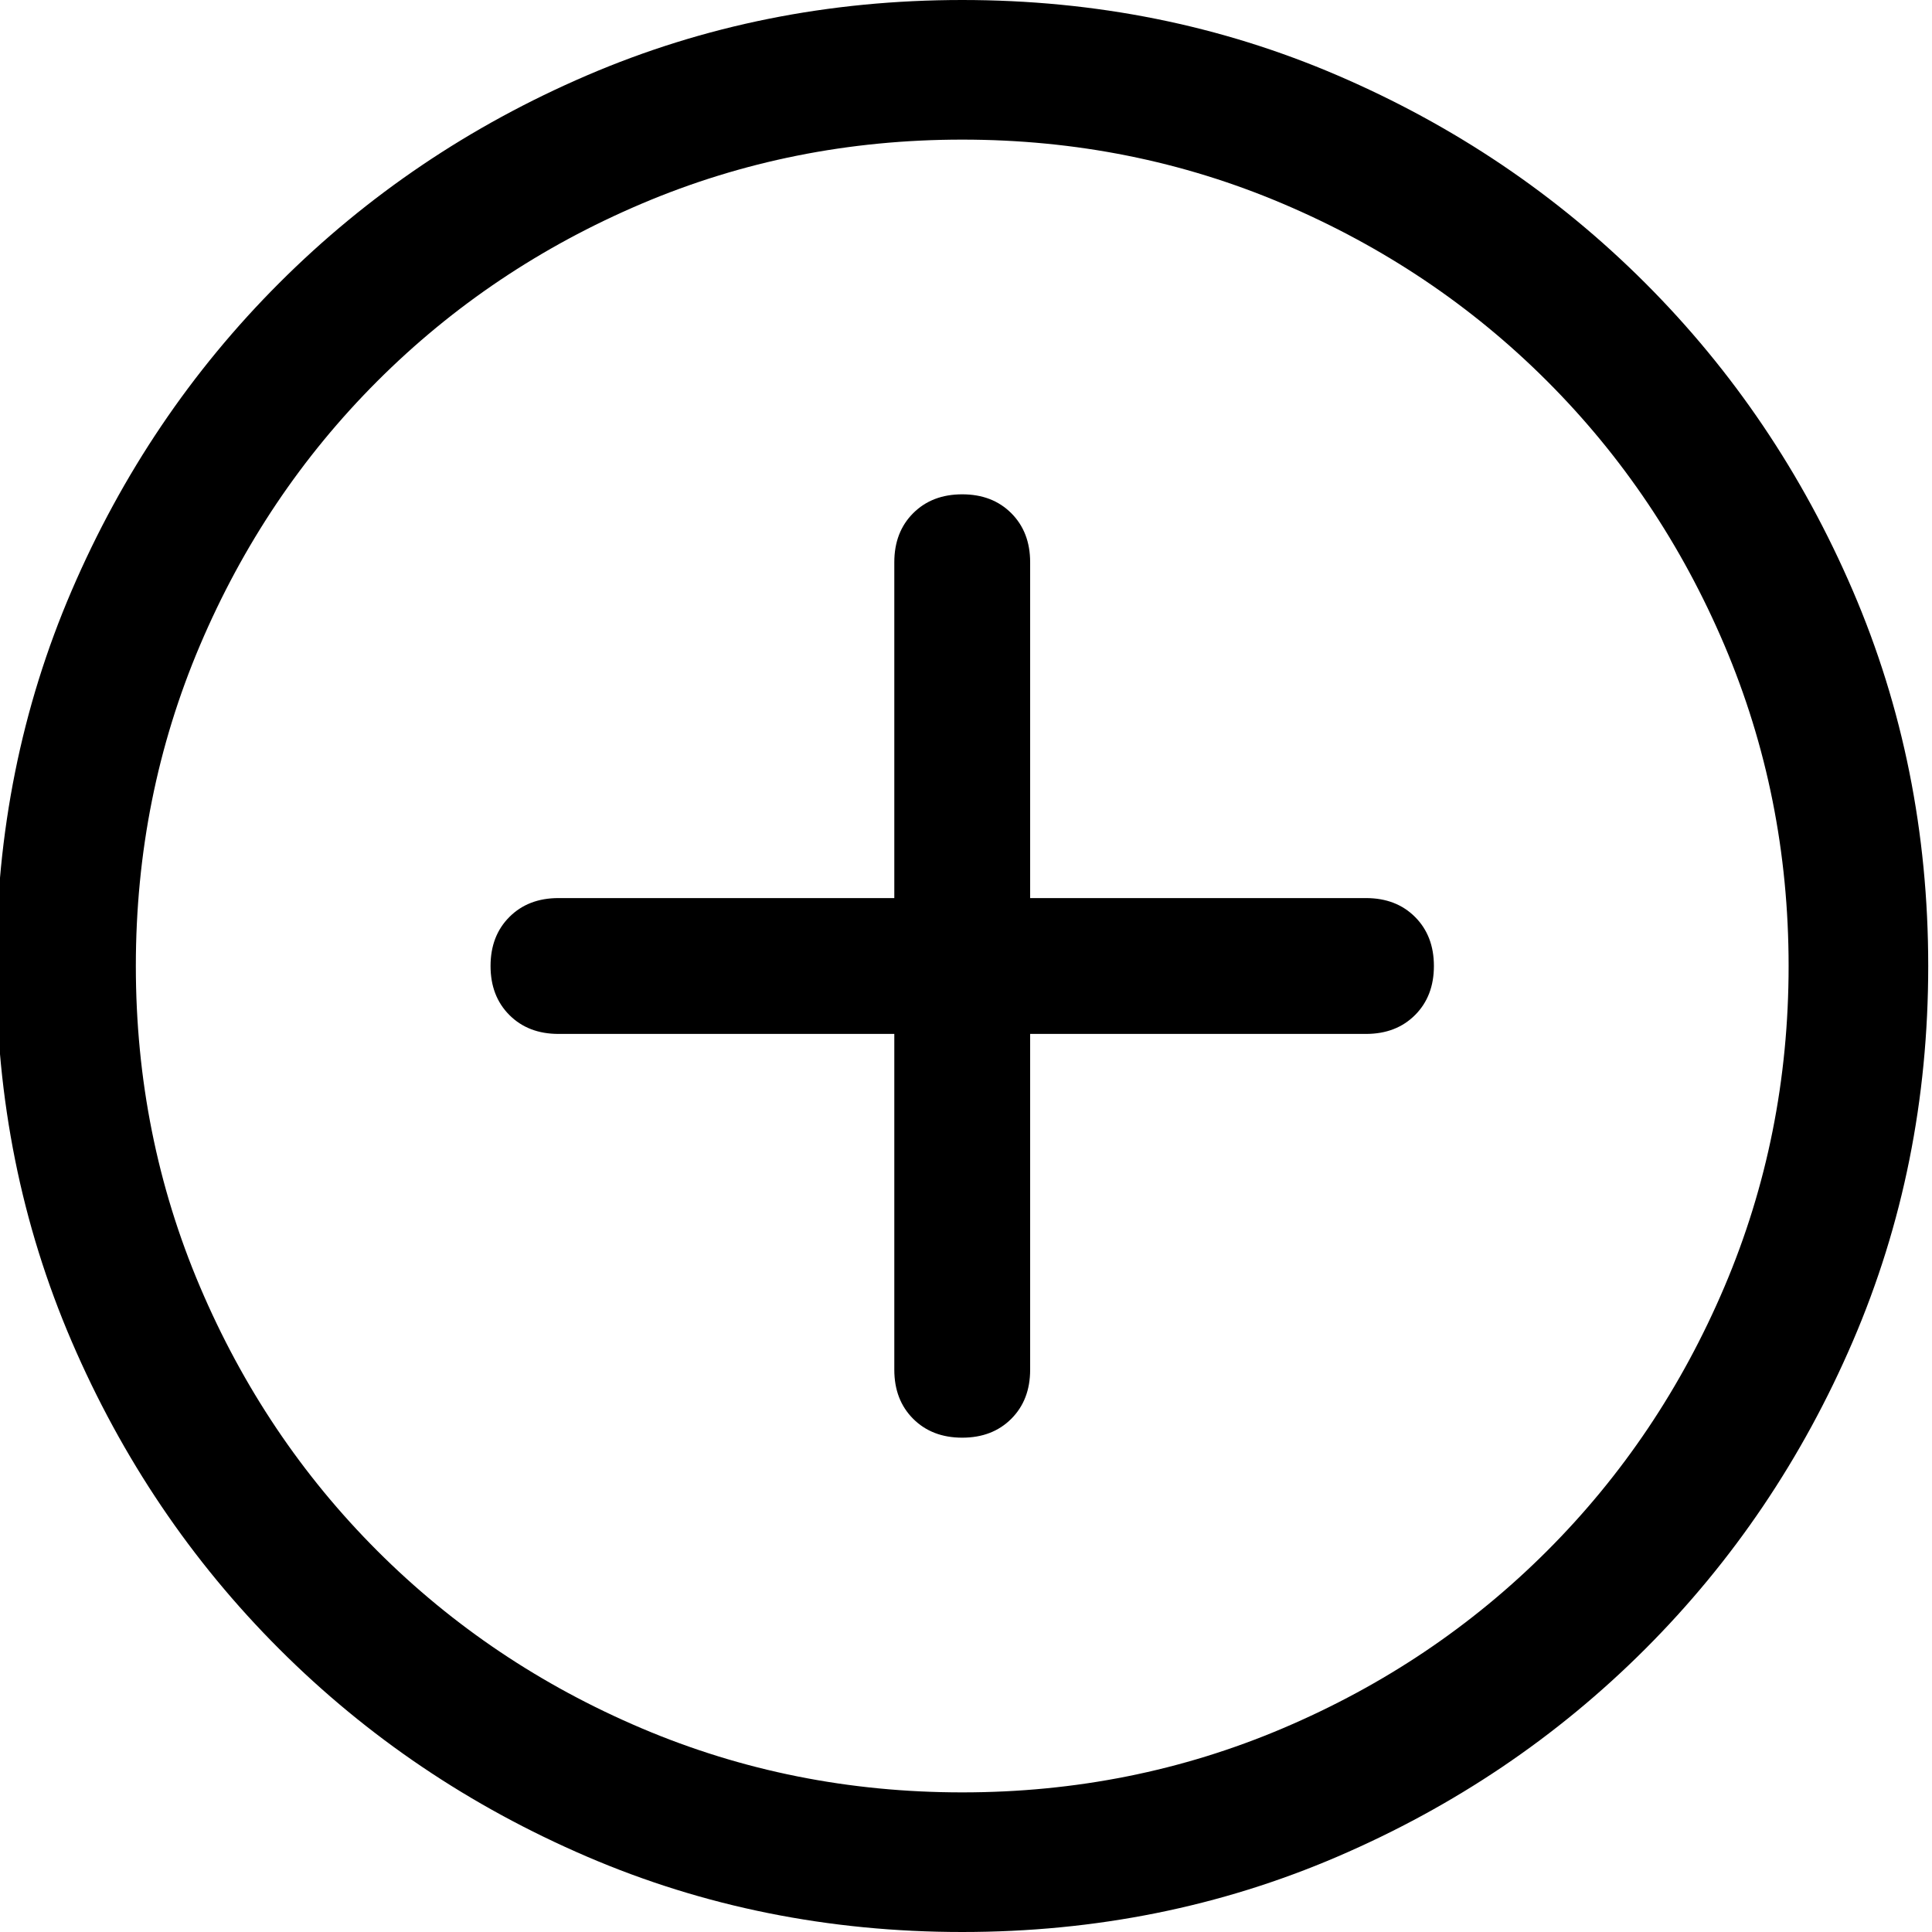 <svg xmlns="http://www.w3.org/2000/svg" viewBox="0 0 512 512"><path d="M255 0q53 0 99.5 20T436 75t55 81.5 20 99.5-20 99.5-55 81.5-81.5 55-99.5 20-99.5-20T74 437t-55-81.5T-1 256t20-99.5T74 75t81.5-55T255 0zm0 475q45 0 85-17t70-47 47-70 17-85-17-85-47-70-70-47-85-17-85 17-70 47-47 70-17 85 17 85 47 70 70 47 85 17zm107-237q8 0 13 5t5 13-5 13-13 5h-89v89q0 8-5 13t-13 5-13-5-5-13v-89h-89q-8 0-13-5t-5-13 5-13 13-5h89v-89q0-8 5-13t13-5 13 5 5 13v89h89z"/></svg>